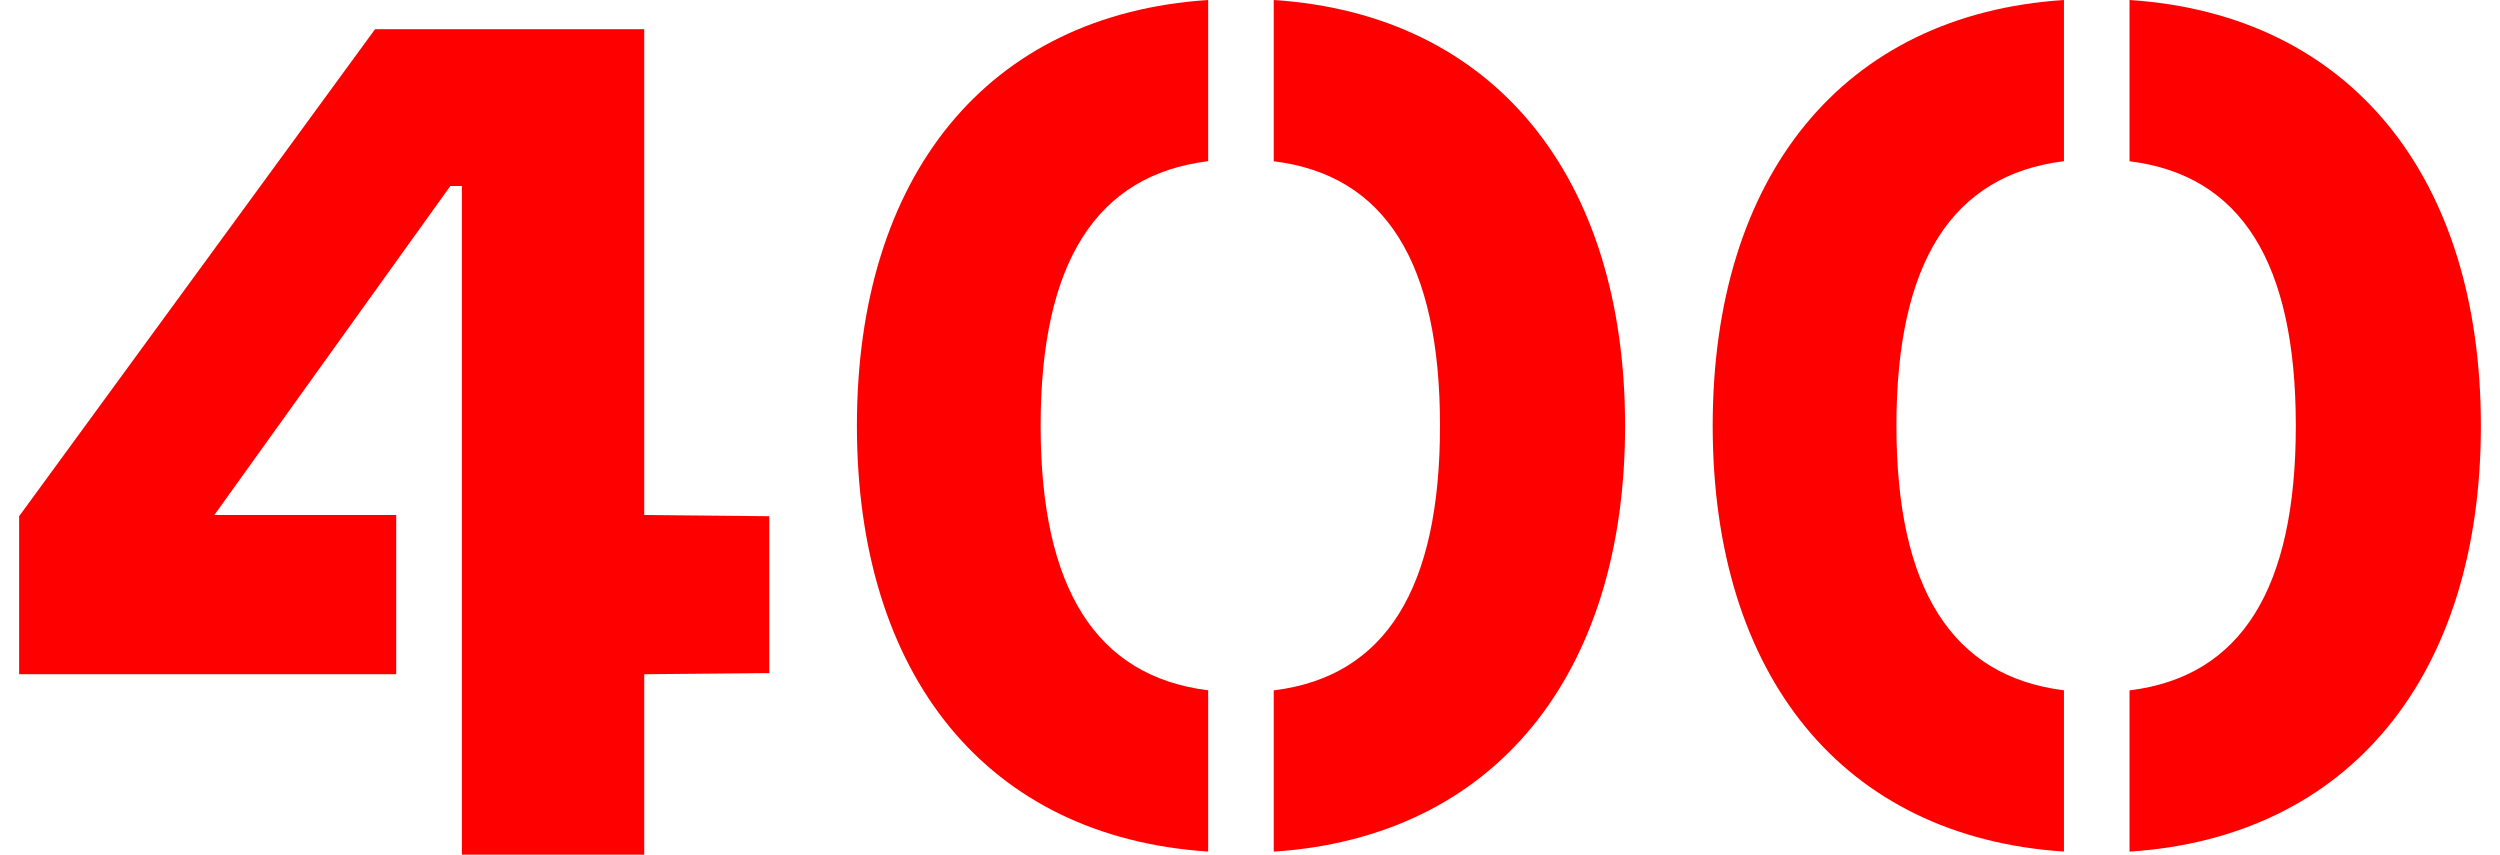 <svg width="117" height="40" viewBox="0 0 117 40" fill="none" xmlns="http://www.w3.org/2000/svg">
<path d="M30.15 24.103V1.367H17.552L0.895 24.159V31.554H18.542V24.103H10.031L21.075 8.706H21.615V40H30.15V31.554L36.002 31.501V24.159L30.15 24.103Z" fill="#FF0000"/>
<path d="M40.103 19.926C40.103 31.614 46.191 39.176 56.542 39.853V32.306C51.302 31.657 48.702 27.547 48.702 19.922C48.702 12.298 51.302 8.188 56.542 7.543V0C46.191 0.676 40.103 8.239 40.103 19.926ZM59.611 0V7.547C64.843 8.192 67.392 12.305 67.392 19.926C67.392 27.551 64.843 31.665 59.611 32.31V39.857C69.965 39.176 76.054 31.563 76.054 19.93C76.054 8.297 69.965 0.68 59.611 0Z" fill="#FF0000"/>
<path d="M80.154 19.926C80.154 31.614 86.243 39.176 96.593 39.853V32.306C91.353 31.657 88.753 27.547 88.753 19.922C88.753 12.298 91.353 8.188 96.593 7.543V0C86.243 0.676 80.154 8.239 80.154 19.926ZM99.662 0V7.547C104.894 8.192 107.444 12.305 107.444 19.926C107.444 27.551 104.894 31.665 99.662 32.31V39.857C110.017 39.176 116.105 31.563 116.105 19.93C116.105 8.297 110.017 0.68 99.662 0Z" fill="#FF0000"/>
</svg>
